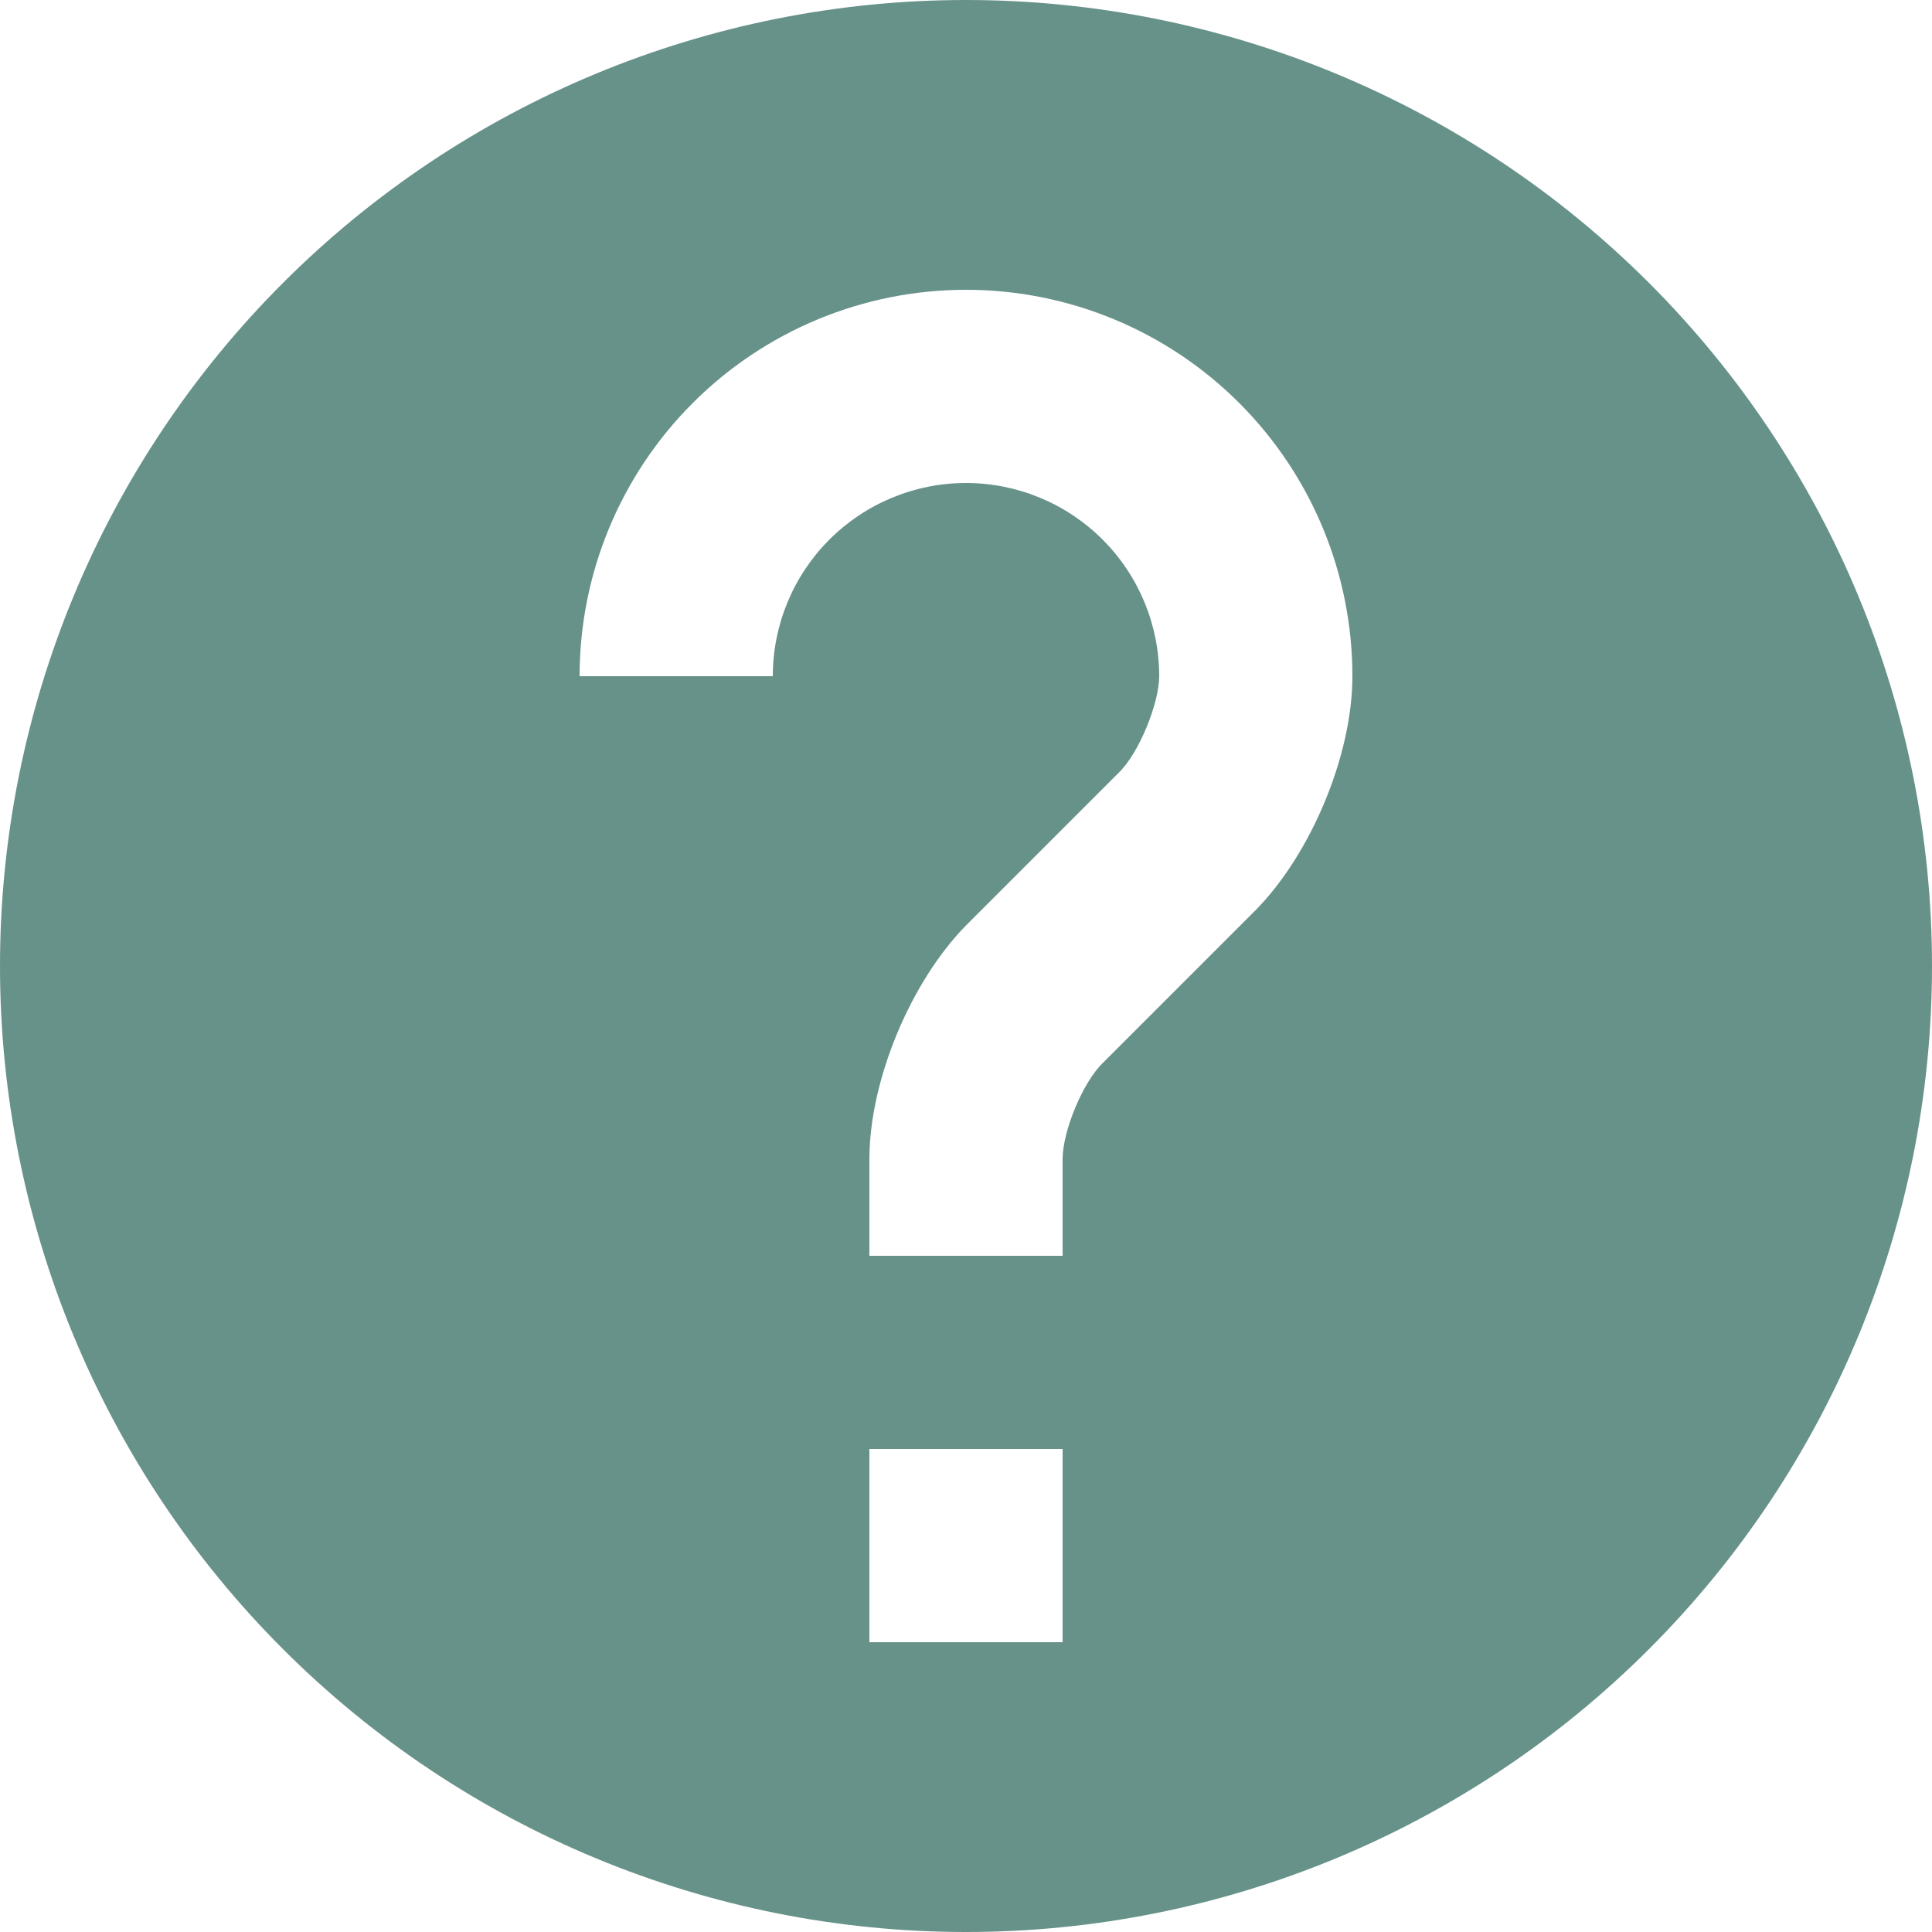 <svg width="31" height="31" viewBox="0 0 31 31" fill="none" xmlns="http://www.w3.org/2000/svg">
<path d="M15.5 31C11.389 31 7.447 29.367 4.54 26.46C1.633 23.553 0 19.611 0 15.5C0 11.389 1.633 7.447 4.54 4.54C7.447 1.633 11.389 0 15.5 0C19.611 0 23.553 1.633 26.46 4.54C29.367 7.447 31 11.389 31 15.5C31 19.611 29.367 23.553 26.46 26.46C23.553 29.367 19.611 31 15.5 31ZM18.6 10.85C18.6 11.284 18.274 12.09 17.949 12.4L15.5 14.849C14.617 15.748 13.95 17.329 13.95 18.6V20.15H17.05V18.6C17.05 18.151 17.375 17.36 17.701 17.05L20.15 14.601C21.034 13.702 21.7 12.121 21.7 10.85C21.7 9.206 21.047 7.629 19.884 6.466C18.721 5.303 17.144 4.65 15.5 4.65C13.856 4.65 12.279 5.303 11.116 6.466C9.953 7.629 9.3 9.206 9.3 10.85H12.4C12.4 10.028 12.727 9.239 13.308 8.658C13.889 8.077 14.678 7.75 15.5 7.75C16.322 7.75 17.111 8.077 17.692 8.658C18.273 9.239 18.6 10.028 18.6 10.85ZM13.95 23.25V26.35H17.05V23.25H13.95Z" fill="#679289"/>
</svg>
